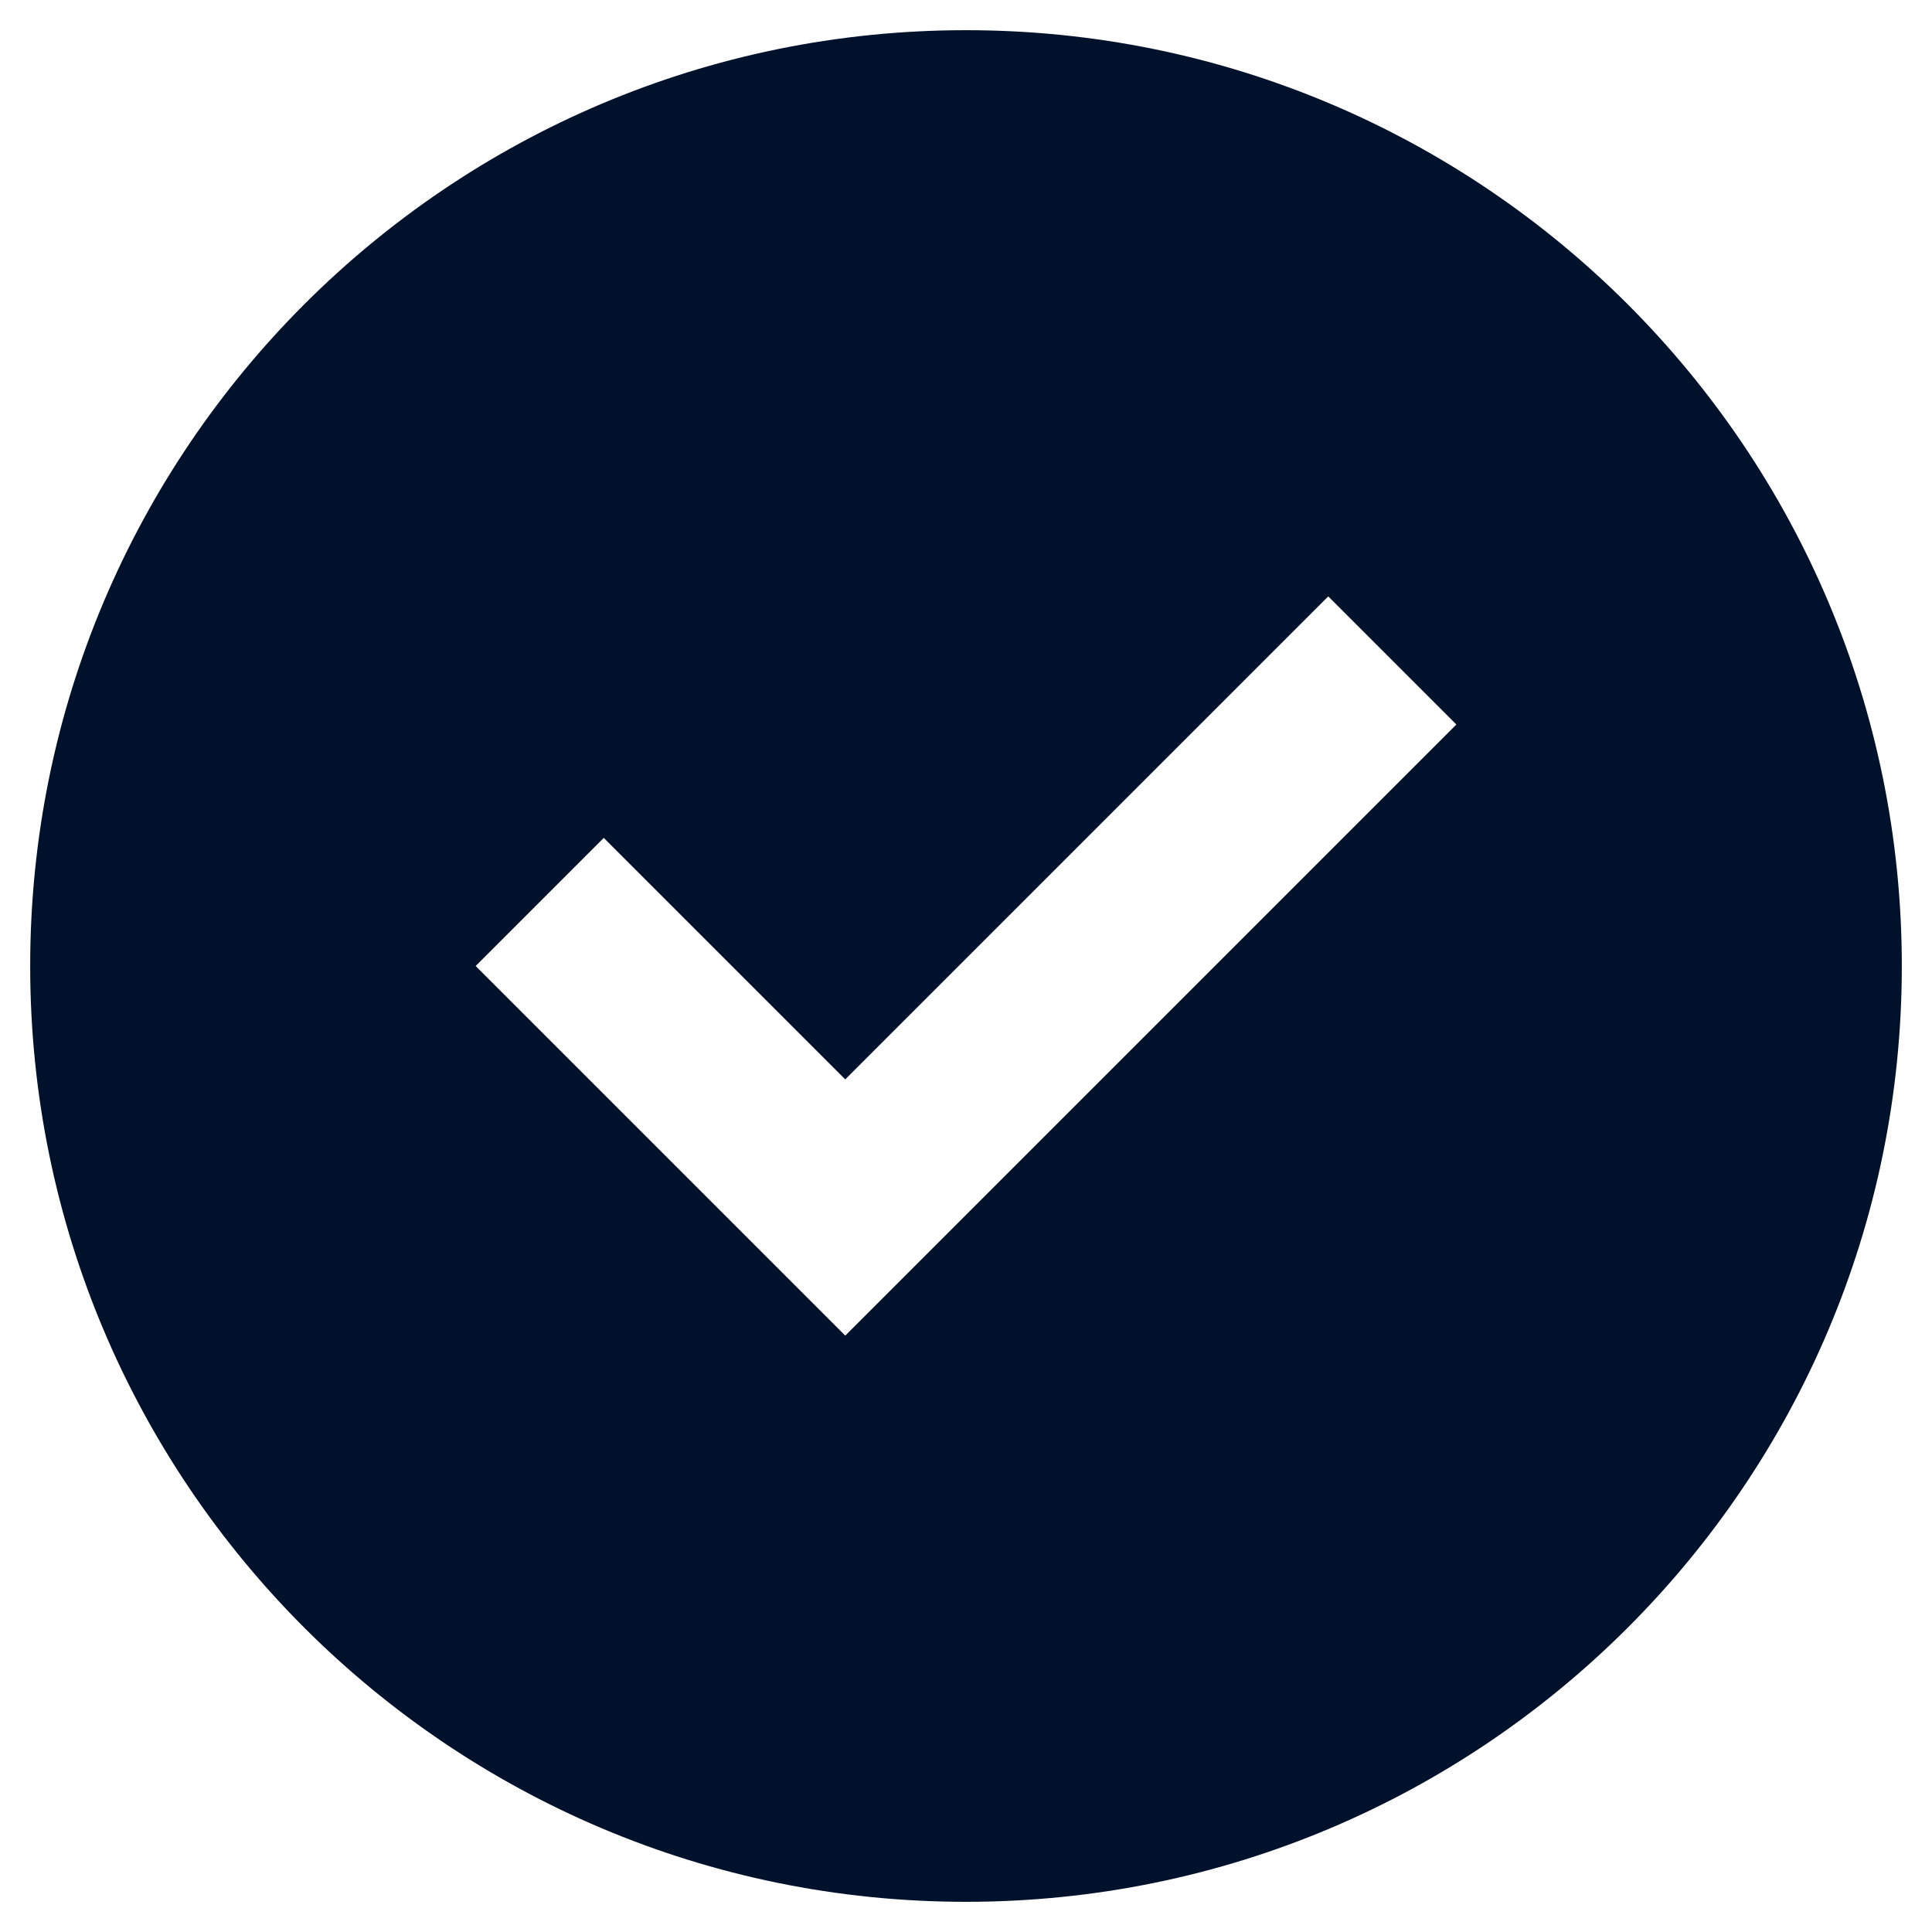 <svg xmlns="http://www.w3.org/2000/svg" width="16" height="16" fill="none"><g clip-path="url(#uia-icons-16-checkmark_circle_fill__a)"><path fill="#00112C" d="M0.25 8C0.25 3.72 3.72 0.25 8 0.25C12.28 0.25 15.75 3.72 15.75 8C15.75 12.28 12.28 15.75 8 15.75C3.72 15.75 0.25 12.28 0.25 8ZM11 4.939L7 8.939L5 6.939L3.939 8L7 11.061L12.061 6L11 4.939Z"/></g><defs><clipPath id="uia-icons-16-checkmark_circle_fill__a"><rect width="16" height="16" fill="#fff"/></clipPath></defs></svg>